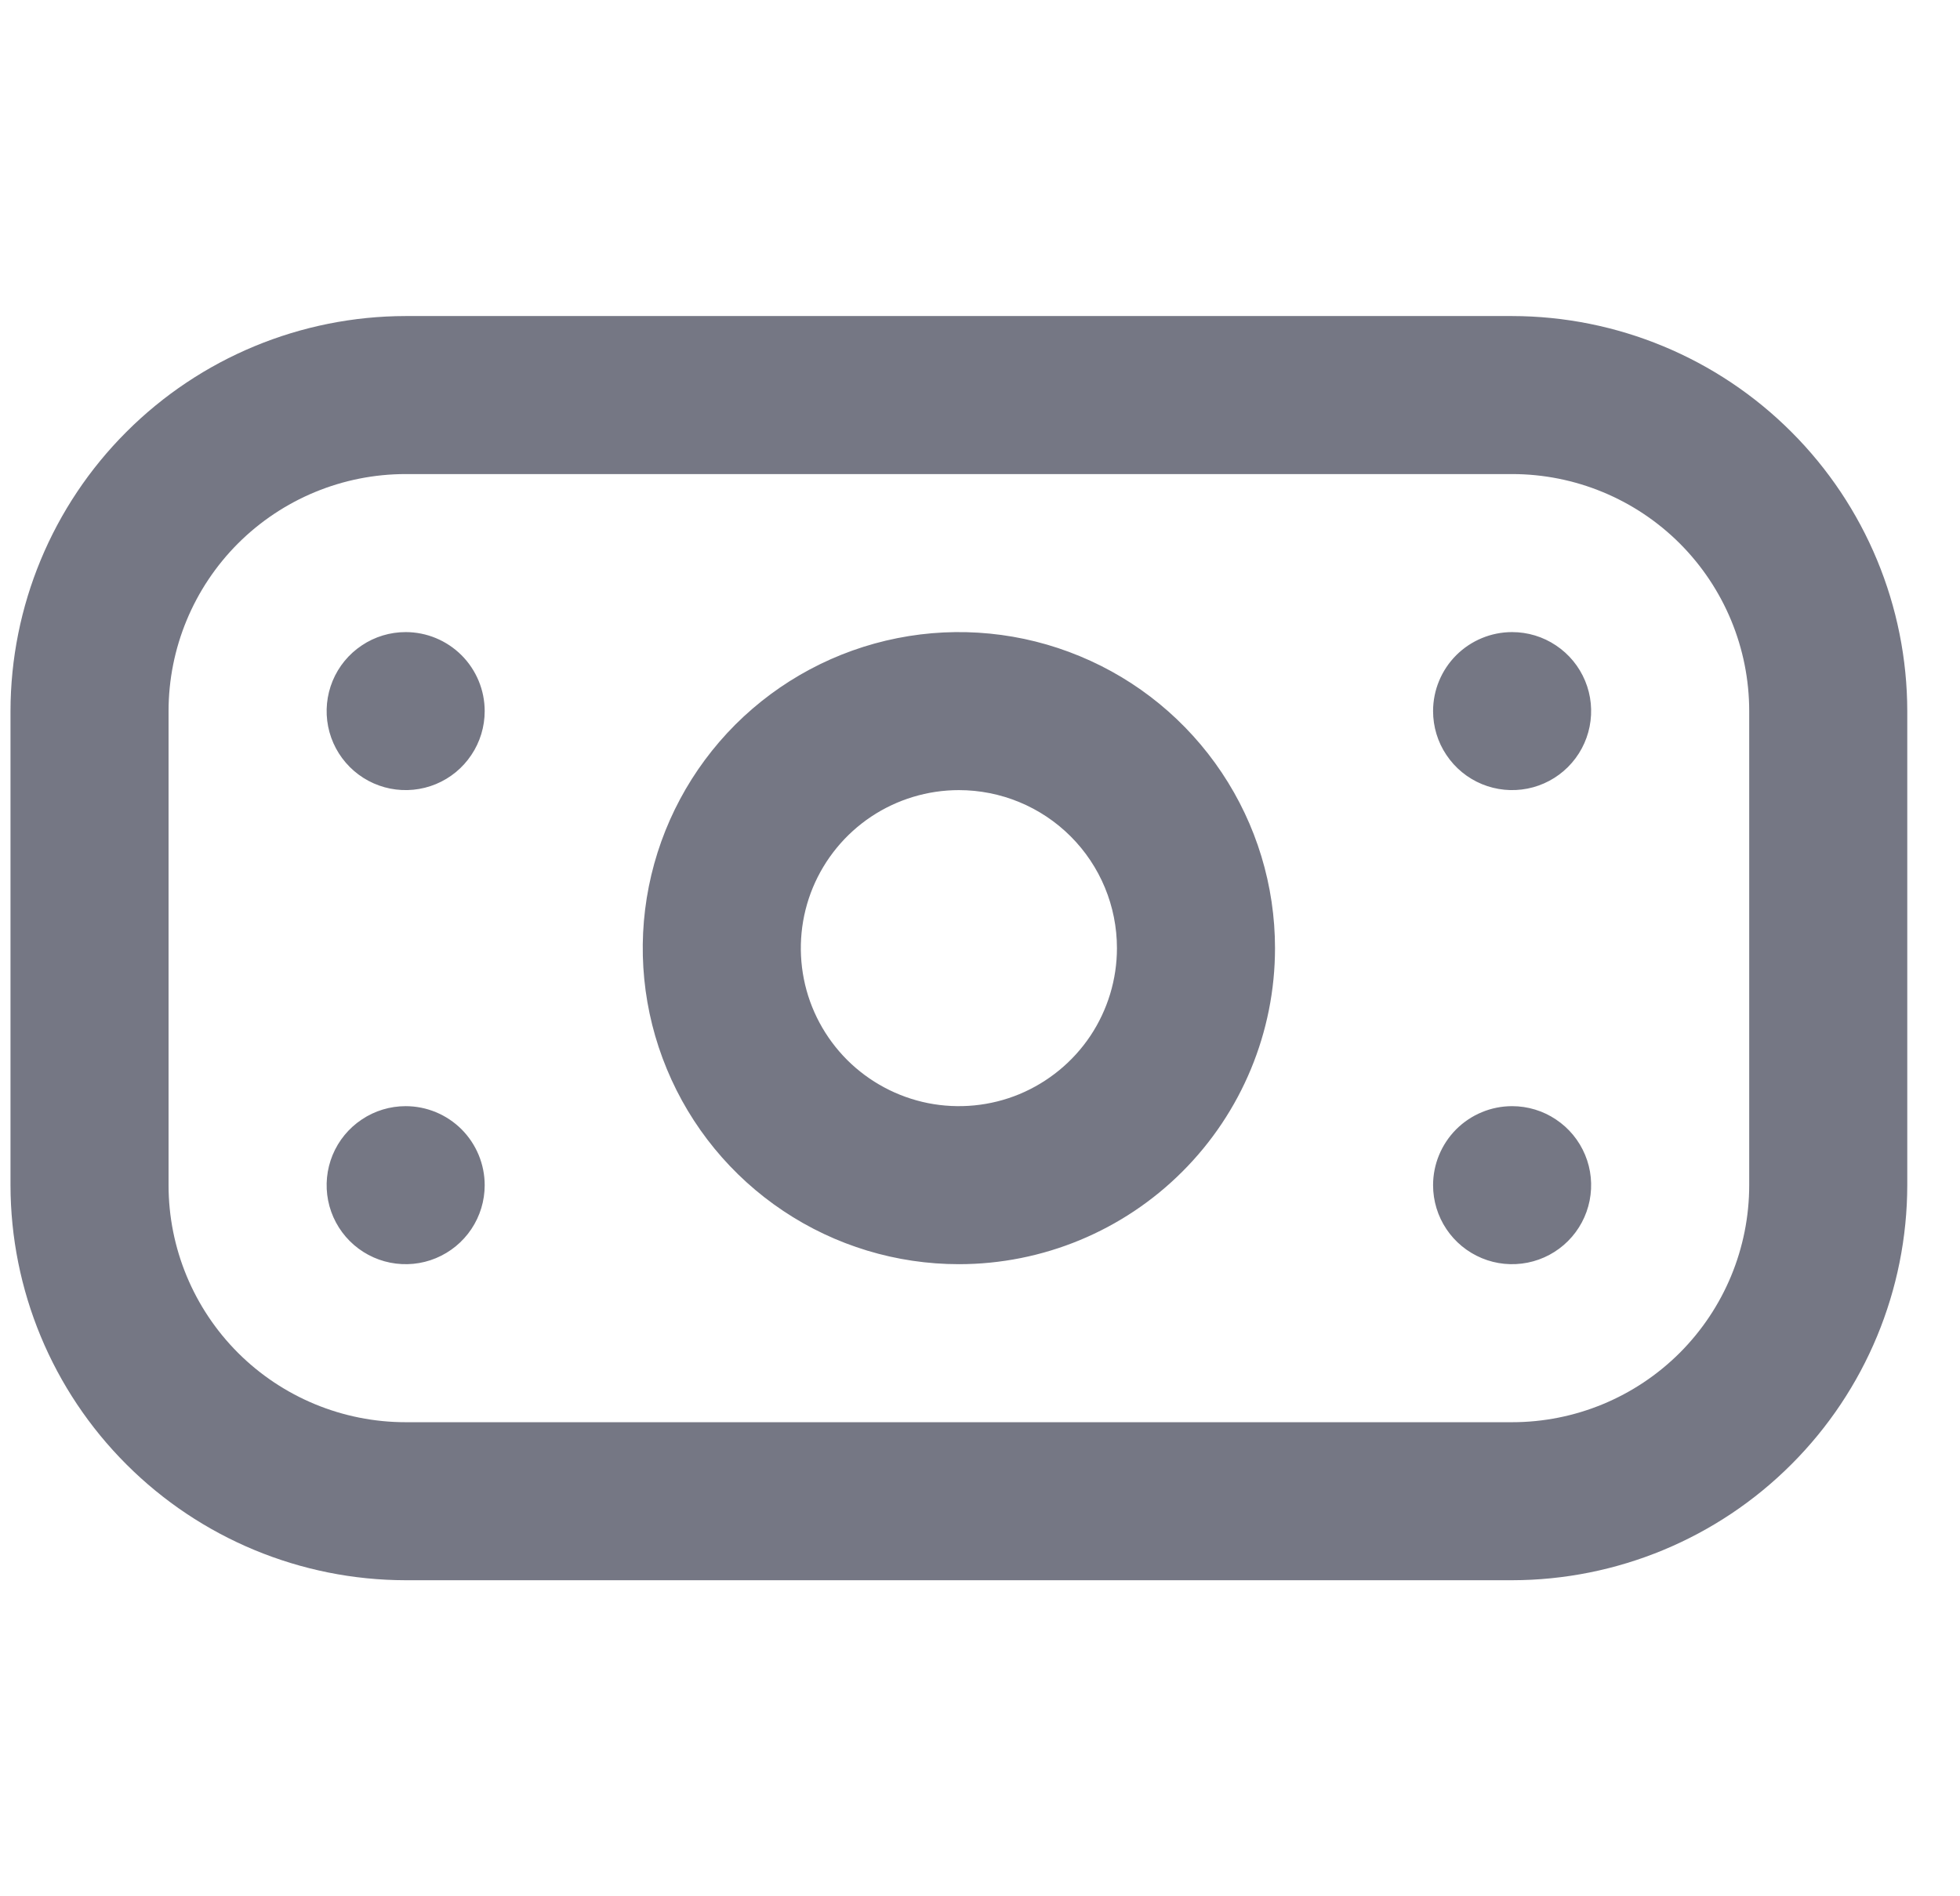 <svg width="31" height="30" viewBox="0 0 31 30" fill="none" xmlns="http://www.w3.org/2000/svg">
<g clip-path="url(#clip0_145_6137)">
<path d="M23.916 25H6.416C4.759 24.998 3.17 24.339 1.999 23.167C0.827 21.996 0.168 20.407 0.166 18.75L0.166 11.25C0.168 9.593 0.827 8.004 1.999 6.833C3.17 5.661 4.759 5.002 6.416 5H23.916C25.573 5.002 27.162 5.661 28.333 6.833C29.505 8.004 30.164 9.593 30.166 11.25V18.75C30.164 20.407 29.505 21.996 28.333 23.167C27.162 24.339 25.573 24.998 23.916 25ZM6.416 7.5C5.421 7.5 4.468 7.895 3.764 8.598C3.061 9.302 2.666 10.255 2.666 11.25V18.75C2.666 19.745 3.061 20.698 3.764 21.402C4.468 22.105 5.421 22.5 6.416 22.5H23.916C24.911 22.5 25.864 22.105 26.568 21.402C27.271 20.698 27.666 19.745 27.666 18.75V11.25C27.666 10.255 27.271 9.302 26.568 8.598C25.864 7.895 24.911 7.5 23.916 7.5H6.416ZM15.166 20C14.177 20 13.21 19.707 12.388 19.157C11.566 18.608 10.925 17.827 10.547 16.913C10.168 16 10.069 14.995 10.262 14.024C10.455 13.055 10.931 12.164 11.63 11.464C12.33 10.765 13.221 10.289 14.191 10.096C15.161 9.903 16.166 10.002 17.079 10.381C17.993 10.759 18.774 11.4 19.323 12.222C19.873 13.044 20.166 14.011 20.166 15C20.166 16.326 19.639 17.598 18.701 18.535C17.764 19.473 16.492 20 15.166 20ZM15.166 12.5C14.672 12.5 14.188 12.647 13.777 12.921C13.366 13.196 13.046 13.586 12.856 14.043C12.667 14.5 12.618 15.003 12.714 15.488C12.81 15.973 13.049 16.418 13.398 16.768C13.748 17.117 14.193 17.355 14.678 17.452C15.163 17.548 15.666 17.499 16.123 17.31C16.579 17.12 16.97 16.8 17.245 16.389C17.519 15.978 17.666 15.495 17.666 15C17.666 14.337 17.403 13.701 16.934 13.232C16.465 12.763 15.829 12.5 15.166 12.5ZM6.416 10C6.169 10 5.927 10.073 5.722 10.211C5.516 10.348 5.356 10.543 5.261 10.772C5.167 11 5.142 11.251 5.19 11.494C5.238 11.736 5.357 11.959 5.532 12.134C5.707 12.309 5.93 12.428 6.172 12.476C6.415 12.524 6.666 12.499 6.894 12.405C7.123 12.31 7.318 12.15 7.455 11.944C7.593 11.739 7.666 11.497 7.666 11.25C7.666 10.918 7.534 10.601 7.3 10.366C7.065 10.132 6.748 10 6.416 10ZM22.666 11.25C22.666 11.497 22.739 11.739 22.877 11.944C23.014 12.15 23.209 12.31 23.438 12.405C23.666 12.499 23.917 12.524 24.16 12.476C24.402 12.428 24.625 12.309 24.8 12.134C24.975 11.959 25.094 11.736 25.142 11.494C25.19 11.251 25.166 11 25.071 10.772C24.976 10.543 24.816 10.348 24.61 10.211C24.405 10.073 24.163 10 23.916 10C23.584 10 23.267 10.132 23.032 10.366C22.798 10.601 22.666 10.918 22.666 11.25ZM6.416 17.5C6.169 17.5 5.927 17.573 5.722 17.711C5.516 17.848 5.356 18.043 5.261 18.272C5.167 18.5 5.142 18.751 5.19 18.994C5.238 19.236 5.357 19.459 5.532 19.634C5.707 19.809 5.93 19.928 6.172 19.976C6.415 20.024 6.666 20 6.894 19.905C7.123 19.81 7.318 19.65 7.455 19.445C7.593 19.239 7.666 18.997 7.666 18.75C7.666 18.419 7.534 18.101 7.3 17.866C7.065 17.632 6.748 17.5 6.416 17.5ZM22.666 18.75C22.666 18.997 22.739 19.239 22.877 19.445C23.014 19.65 23.209 19.81 23.438 19.905C23.666 20 23.917 20.024 24.16 19.976C24.402 19.928 24.625 19.809 24.8 19.634C24.975 19.459 25.094 19.236 25.142 18.994C25.19 18.751 25.166 18.5 25.071 18.272C24.976 18.043 24.816 17.848 24.61 17.711C24.405 17.573 24.163 17.5 23.916 17.5C23.584 17.5 23.267 17.632 23.032 17.866C22.798 18.101 22.666 18.419 22.666 18.75Z" fill="#757784"/>
</g>
<defs>
<clipPath id="clip0_145_6137">
<rect width="30" height="30" fill="white" transform="translate(0.166)"/>
</clipPath>
</defs>
</svg>
